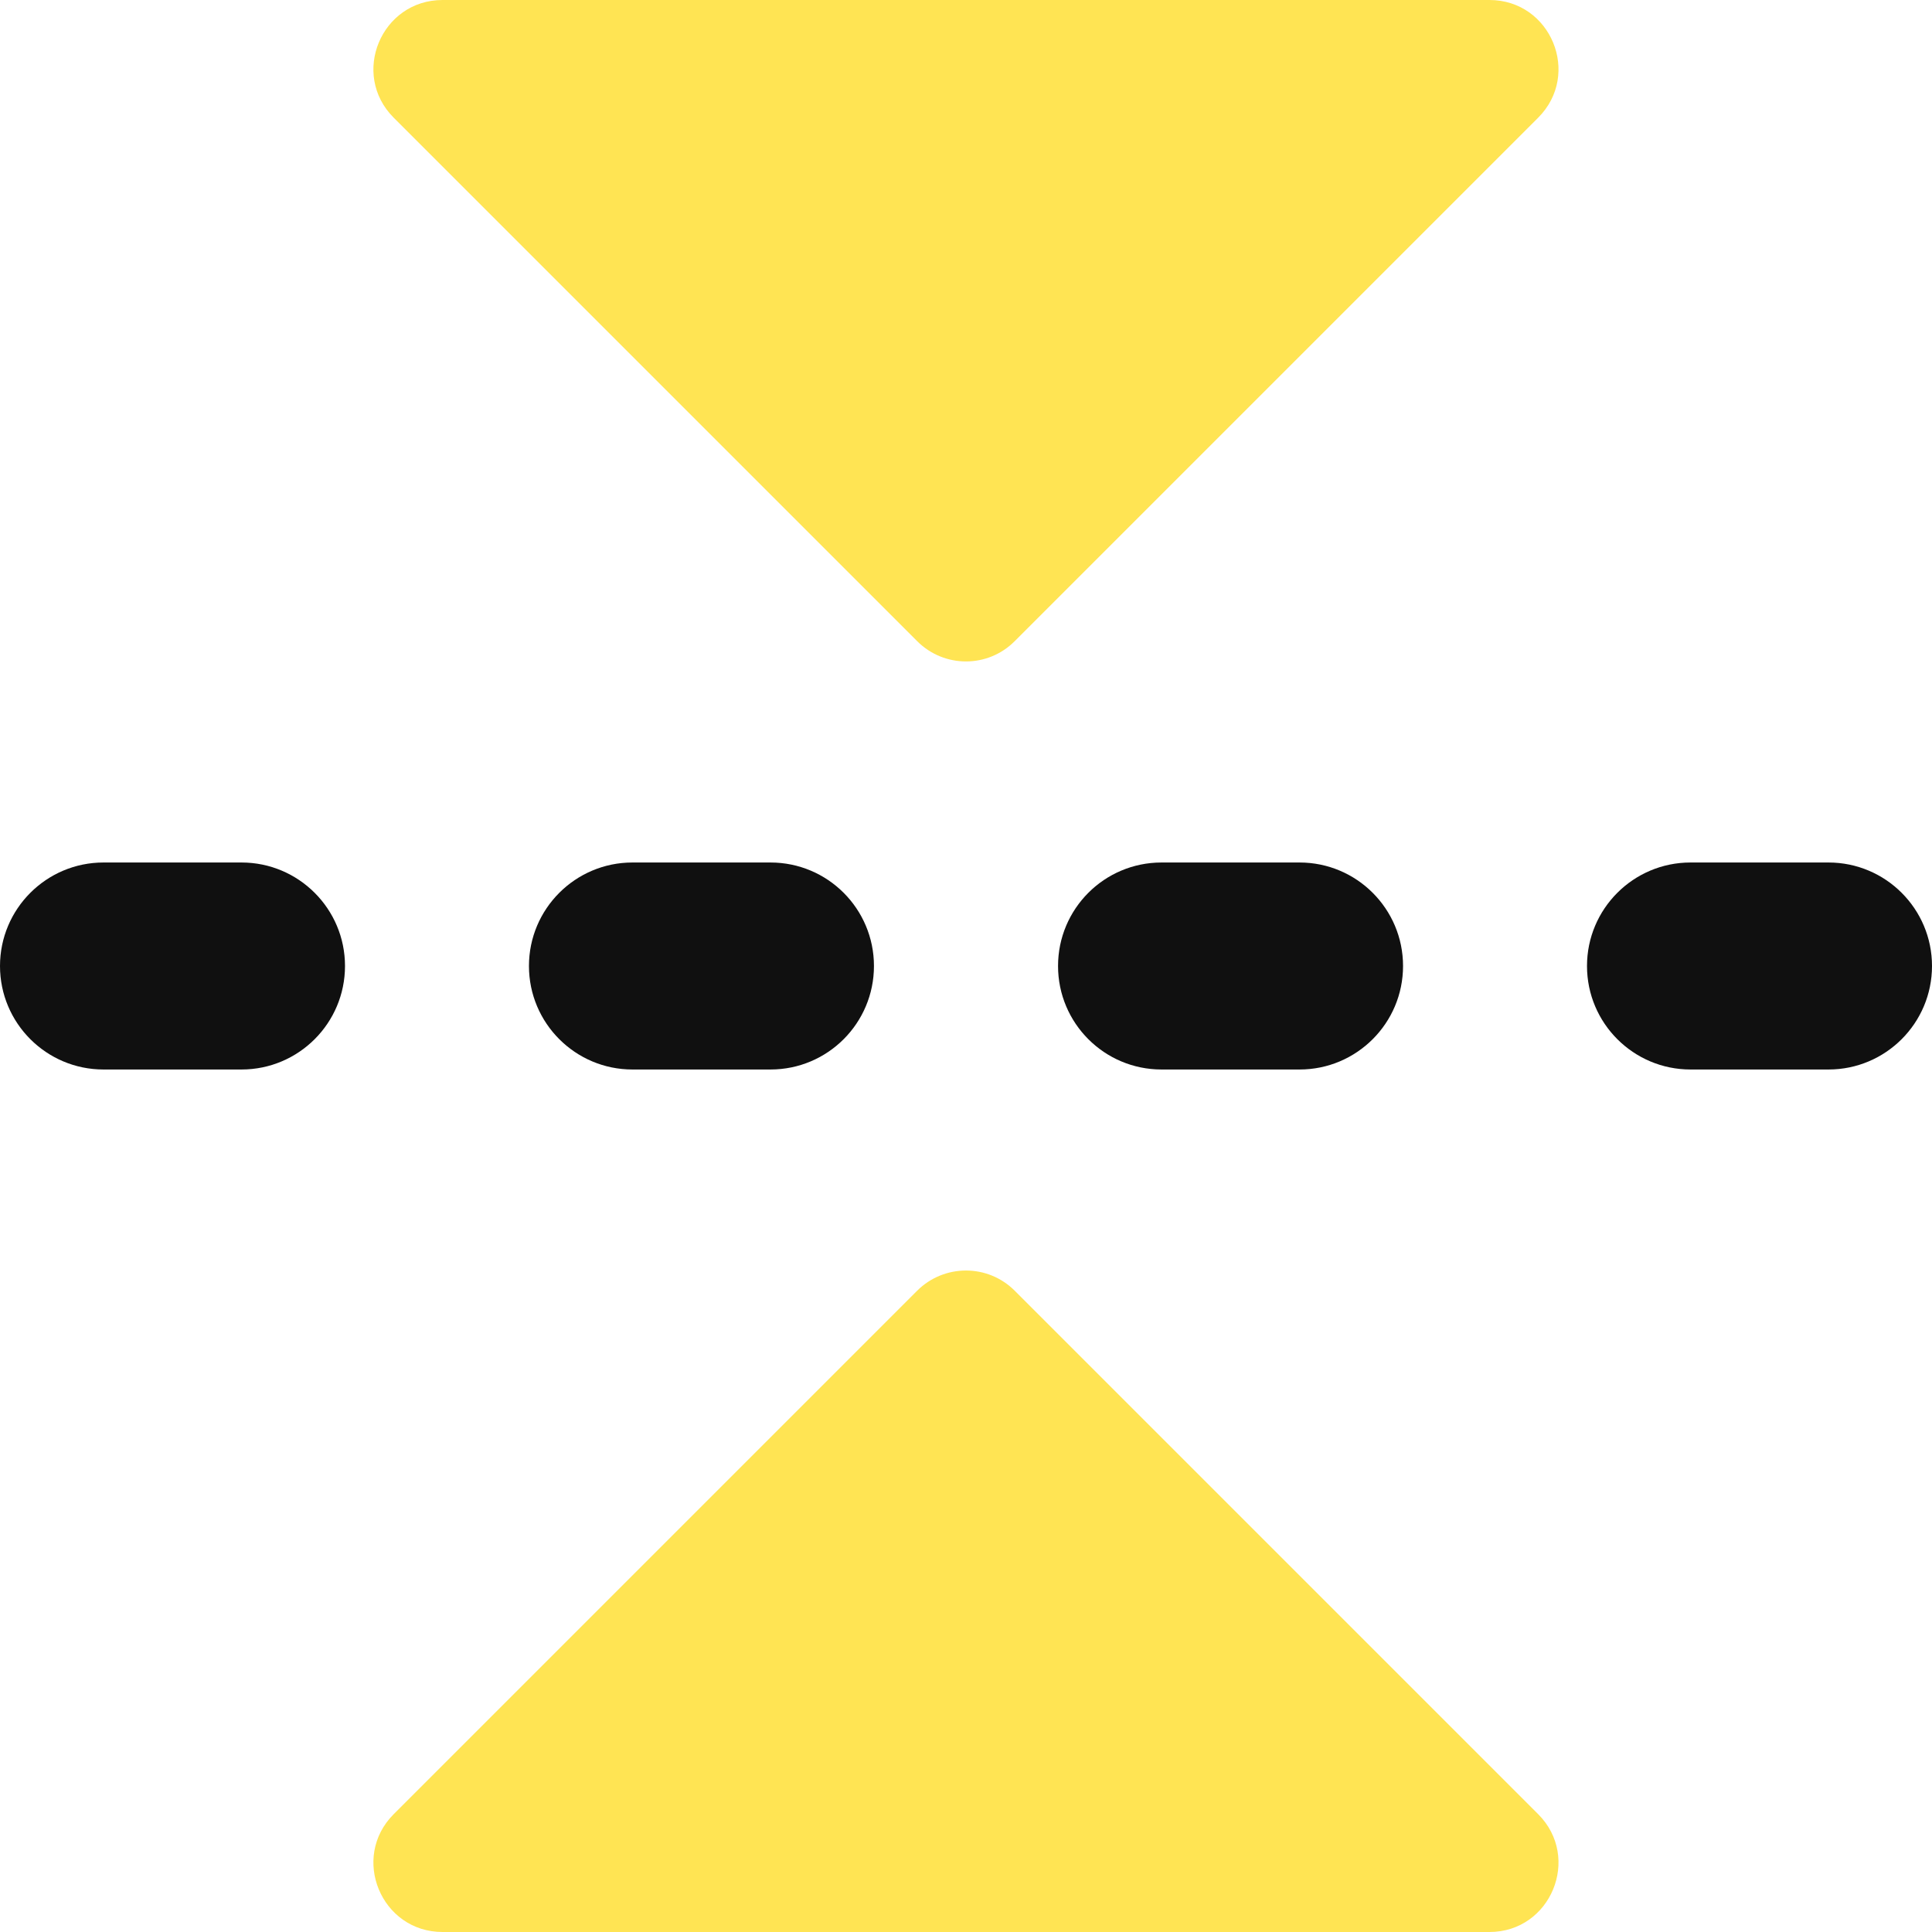 <svg width="14" height="14" viewBox="0 0 14 14" fill="none" xmlns="http://www.w3.org/2000/svg">
<g clip-path="url(#clip0_1222_11927)">
<path fill-rule="evenodd" clip-rule="evenodd" d="M11.146 13.146L7.353 9.353C7.158 9.158 6.842 9.158 6.646 9.353L2.853 13.146C2.538 13.461 2.762 14 3.207 14H10.793C11.238 14 11.461 13.461 11.146 13.146ZM11.146 0.853L7.353 4.646C7.158 4.842 6.842 4.842 6.646 4.646L2.853 0.853C2.538 0.538 2.762 -0 3.207 -0L10.793 -0C11.238 -0 11.461 0.538 11.146 0.853Z" fill="#FFE453"/>
<path fill-rule="evenodd" clip-rule="evenodd" d="M13.25 7.75C13.664 7.75 14 7.414 14 7C14 6.586 13.664 6.25 13.25 6.25H12.25C11.836 6.25 11.5 6.586 11.5 7C11.5 7.414 11.836 7.75 12.25 7.75H13.25ZM9.417 7.75C9.831 7.75 10.167 7.414 10.167 7C10.167 6.586 9.831 6.25 9.417 6.25H8.417C8.002 6.25 7.667 6.586 7.667 7C7.667 7.414 8.002 7.75 8.417 7.75H9.417ZM6.333 7C6.333 7.414 5.998 7.75 5.583 7.75H4.583C4.169 7.75 3.833 7.414 3.833 7C3.833 6.586 4.169 6.25 4.583 6.25H5.583C5.998 6.25 6.333 6.586 6.333 7ZM1.75 7.75C2.164 7.75 2.5 7.414 2.5 7C2.5 6.586 2.164 6.25 1.75 6.25H0.75C0.336 6.25 0 6.586 0 7C0 7.414 0.336 7.75 0.75 7.75H1.75Z" fill="#101010"/>
</g>
<defs>
<clipPath id="clip0_1222_11927">
<rect width="14" height="14" fill="white"/>
</clipPath>
</defs>
</svg>
